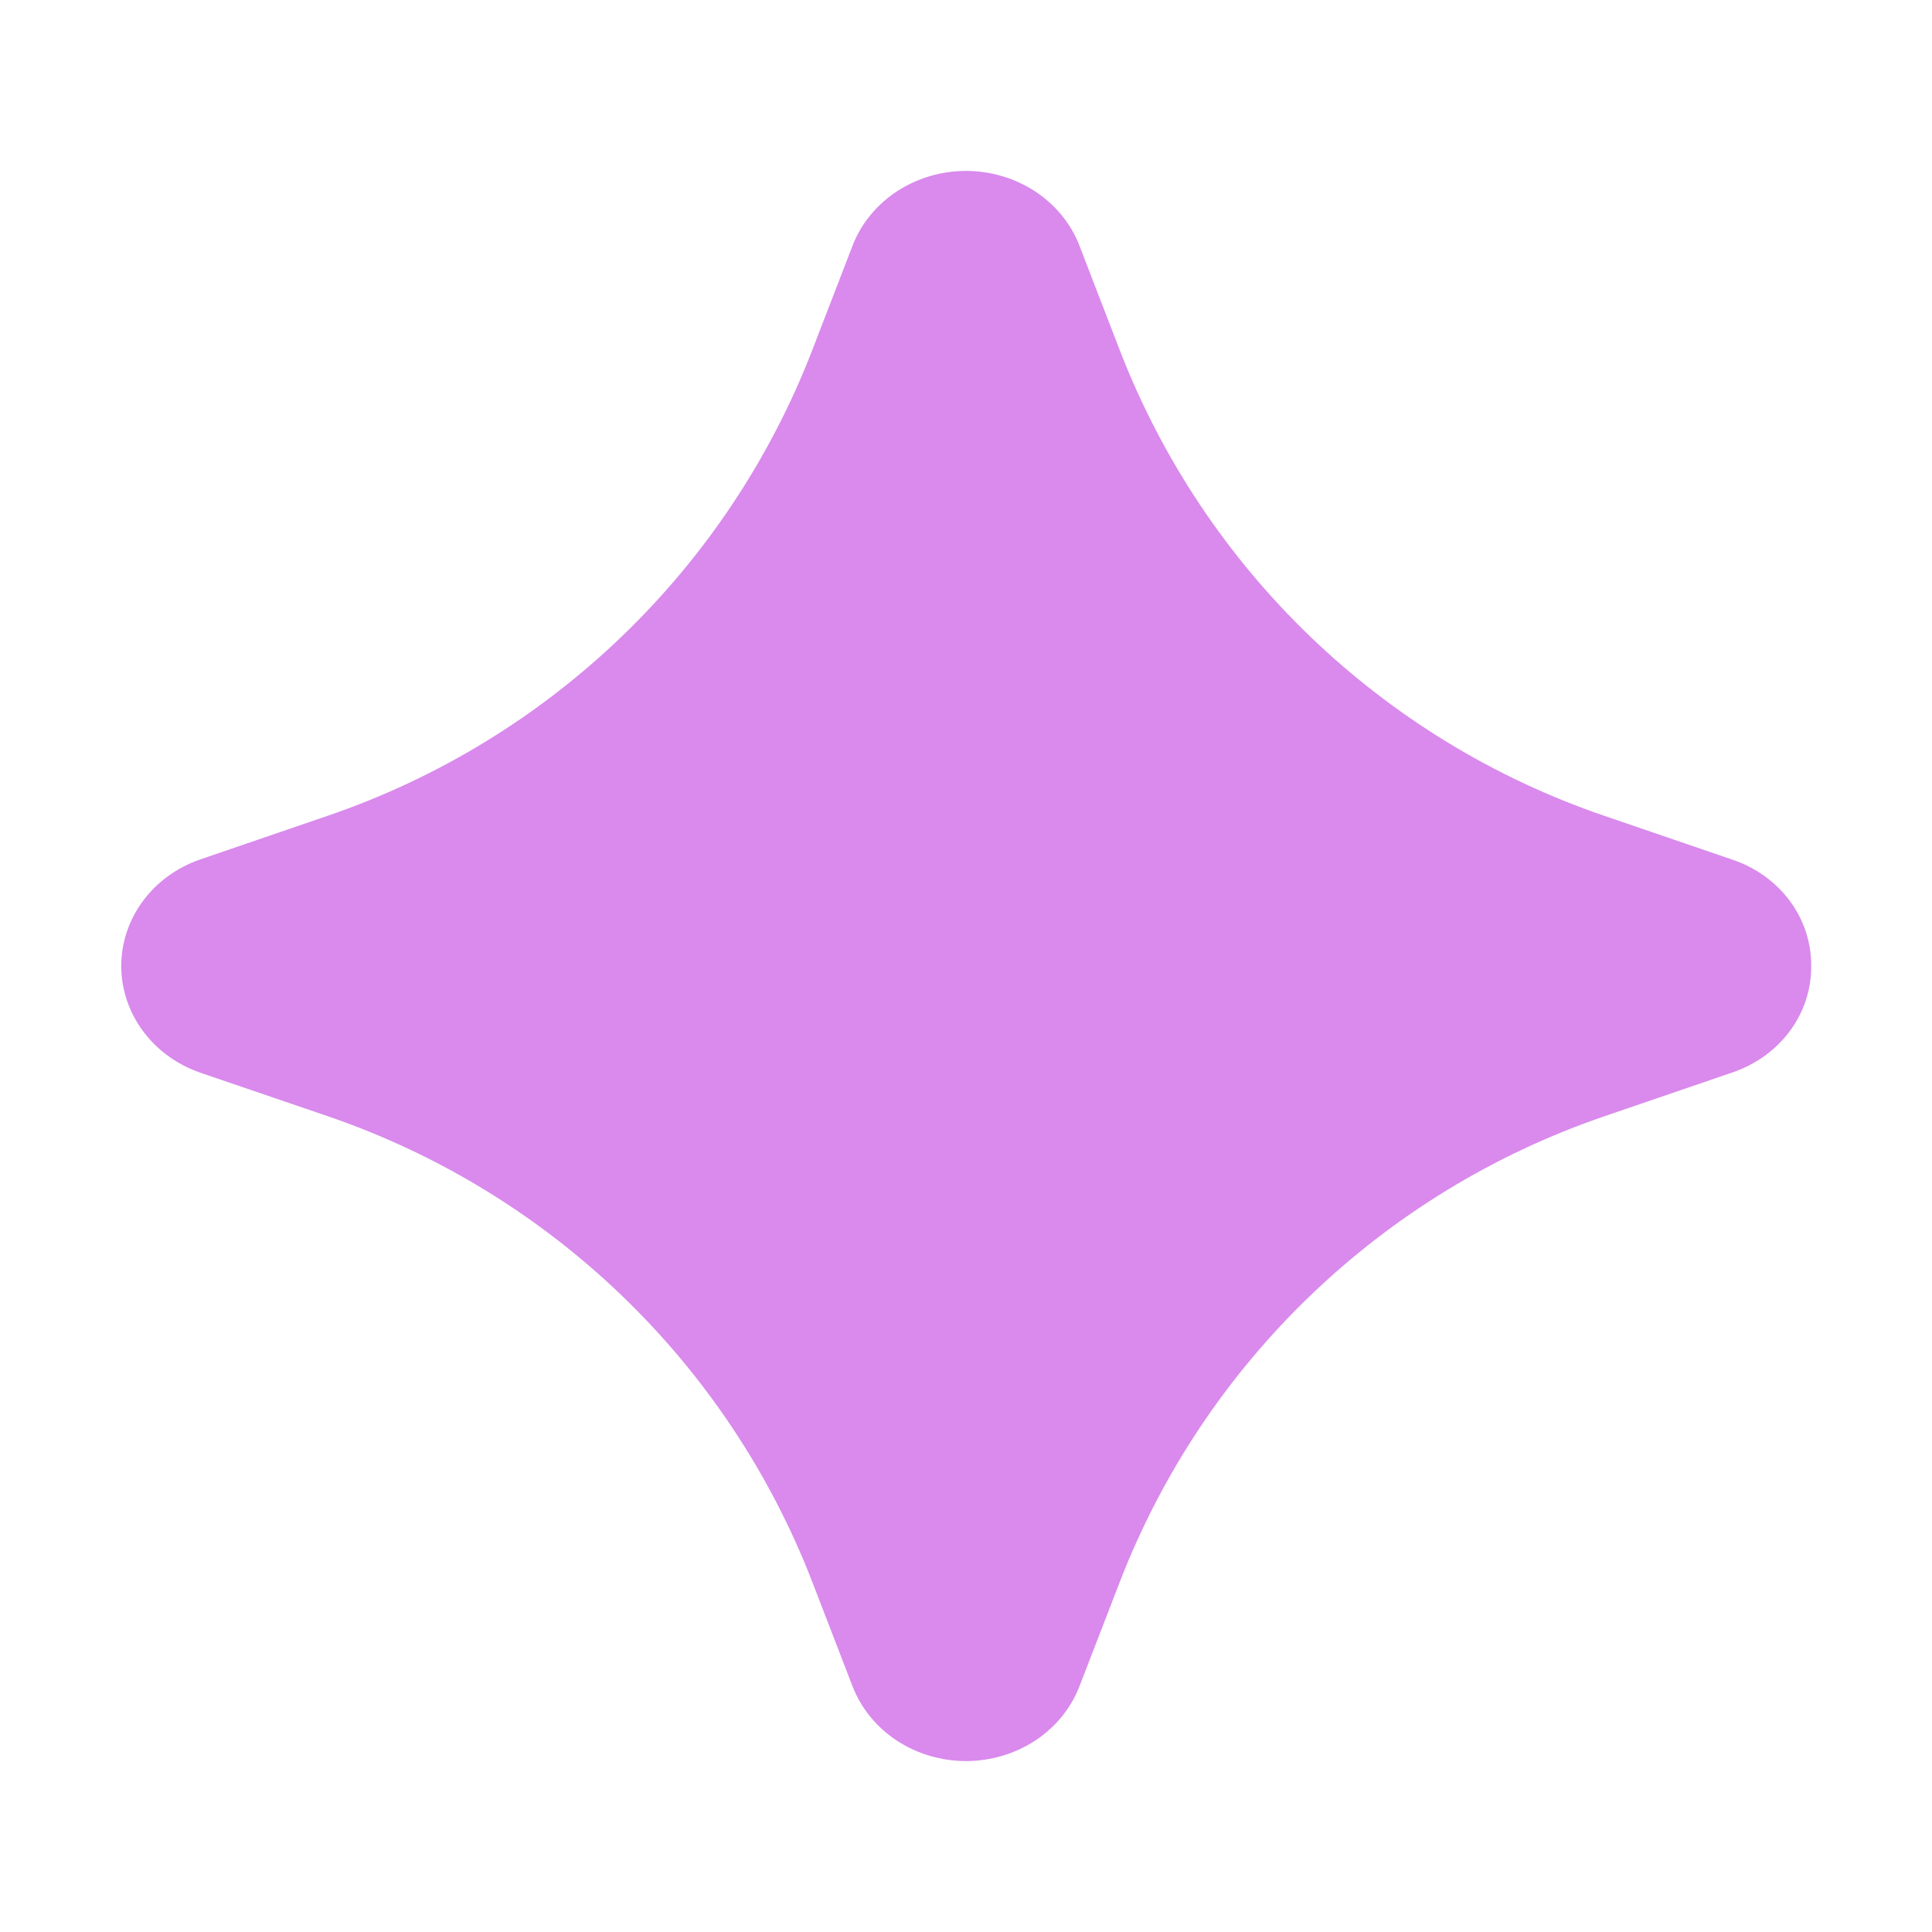 <svg width="17" height="17" viewBox="0 0 17 17" fill="none" xmlns="http://www.w3.org/2000/svg">
<g clip-path="url(#clip0_2246_4226)">
<path d="M15.937 8.5C15.939 8.705 15.873 8.906 15.748 9.074C15.623 9.242 15.445 9.369 15.24 9.438L14.115 9.823C12.158 10.493 10.597 11.994 9.852 13.923L9.496 14.844C9.421 15.035 9.285 15.2 9.107 15.317C8.928 15.433 8.717 15.496 8.5 15.496C8.283 15.496 8.071 15.433 7.893 15.317C7.715 15.2 7.579 15.035 7.504 14.844L7.149 13.924C6.403 11.991 4.839 10.489 2.879 9.82L1.76 9.438C1.556 9.367 1.381 9.239 1.257 9.071C1.133 8.903 1.067 8.704 1.067 8.5C1.067 8.296 1.133 8.097 1.257 7.929C1.381 7.761 1.556 7.634 1.76 7.563L2.884 7.178C4.844 6.508 6.407 5.004 7.151 3.071L7.504 2.156C7.579 1.965 7.715 1.8 7.893 1.683C8.071 1.567 8.283 1.504 8.5 1.504C8.717 1.504 8.928 1.567 9.107 1.683C9.285 1.8 9.421 1.965 9.496 2.156L9.851 3.076C10.597 5.009 12.16 6.512 14.121 7.18L15.24 7.563C15.445 7.631 15.623 7.758 15.748 7.926C15.873 8.094 15.939 8.295 15.937 8.5Z" fill="#D98AEC"/>
</g>
<defs>
<clipPath id="clip0_2246_4226">
<rect width="17" height="16" fill="white" transform="translate(0 0.5)"/>
</clipPath>
</defs>
</svg>
